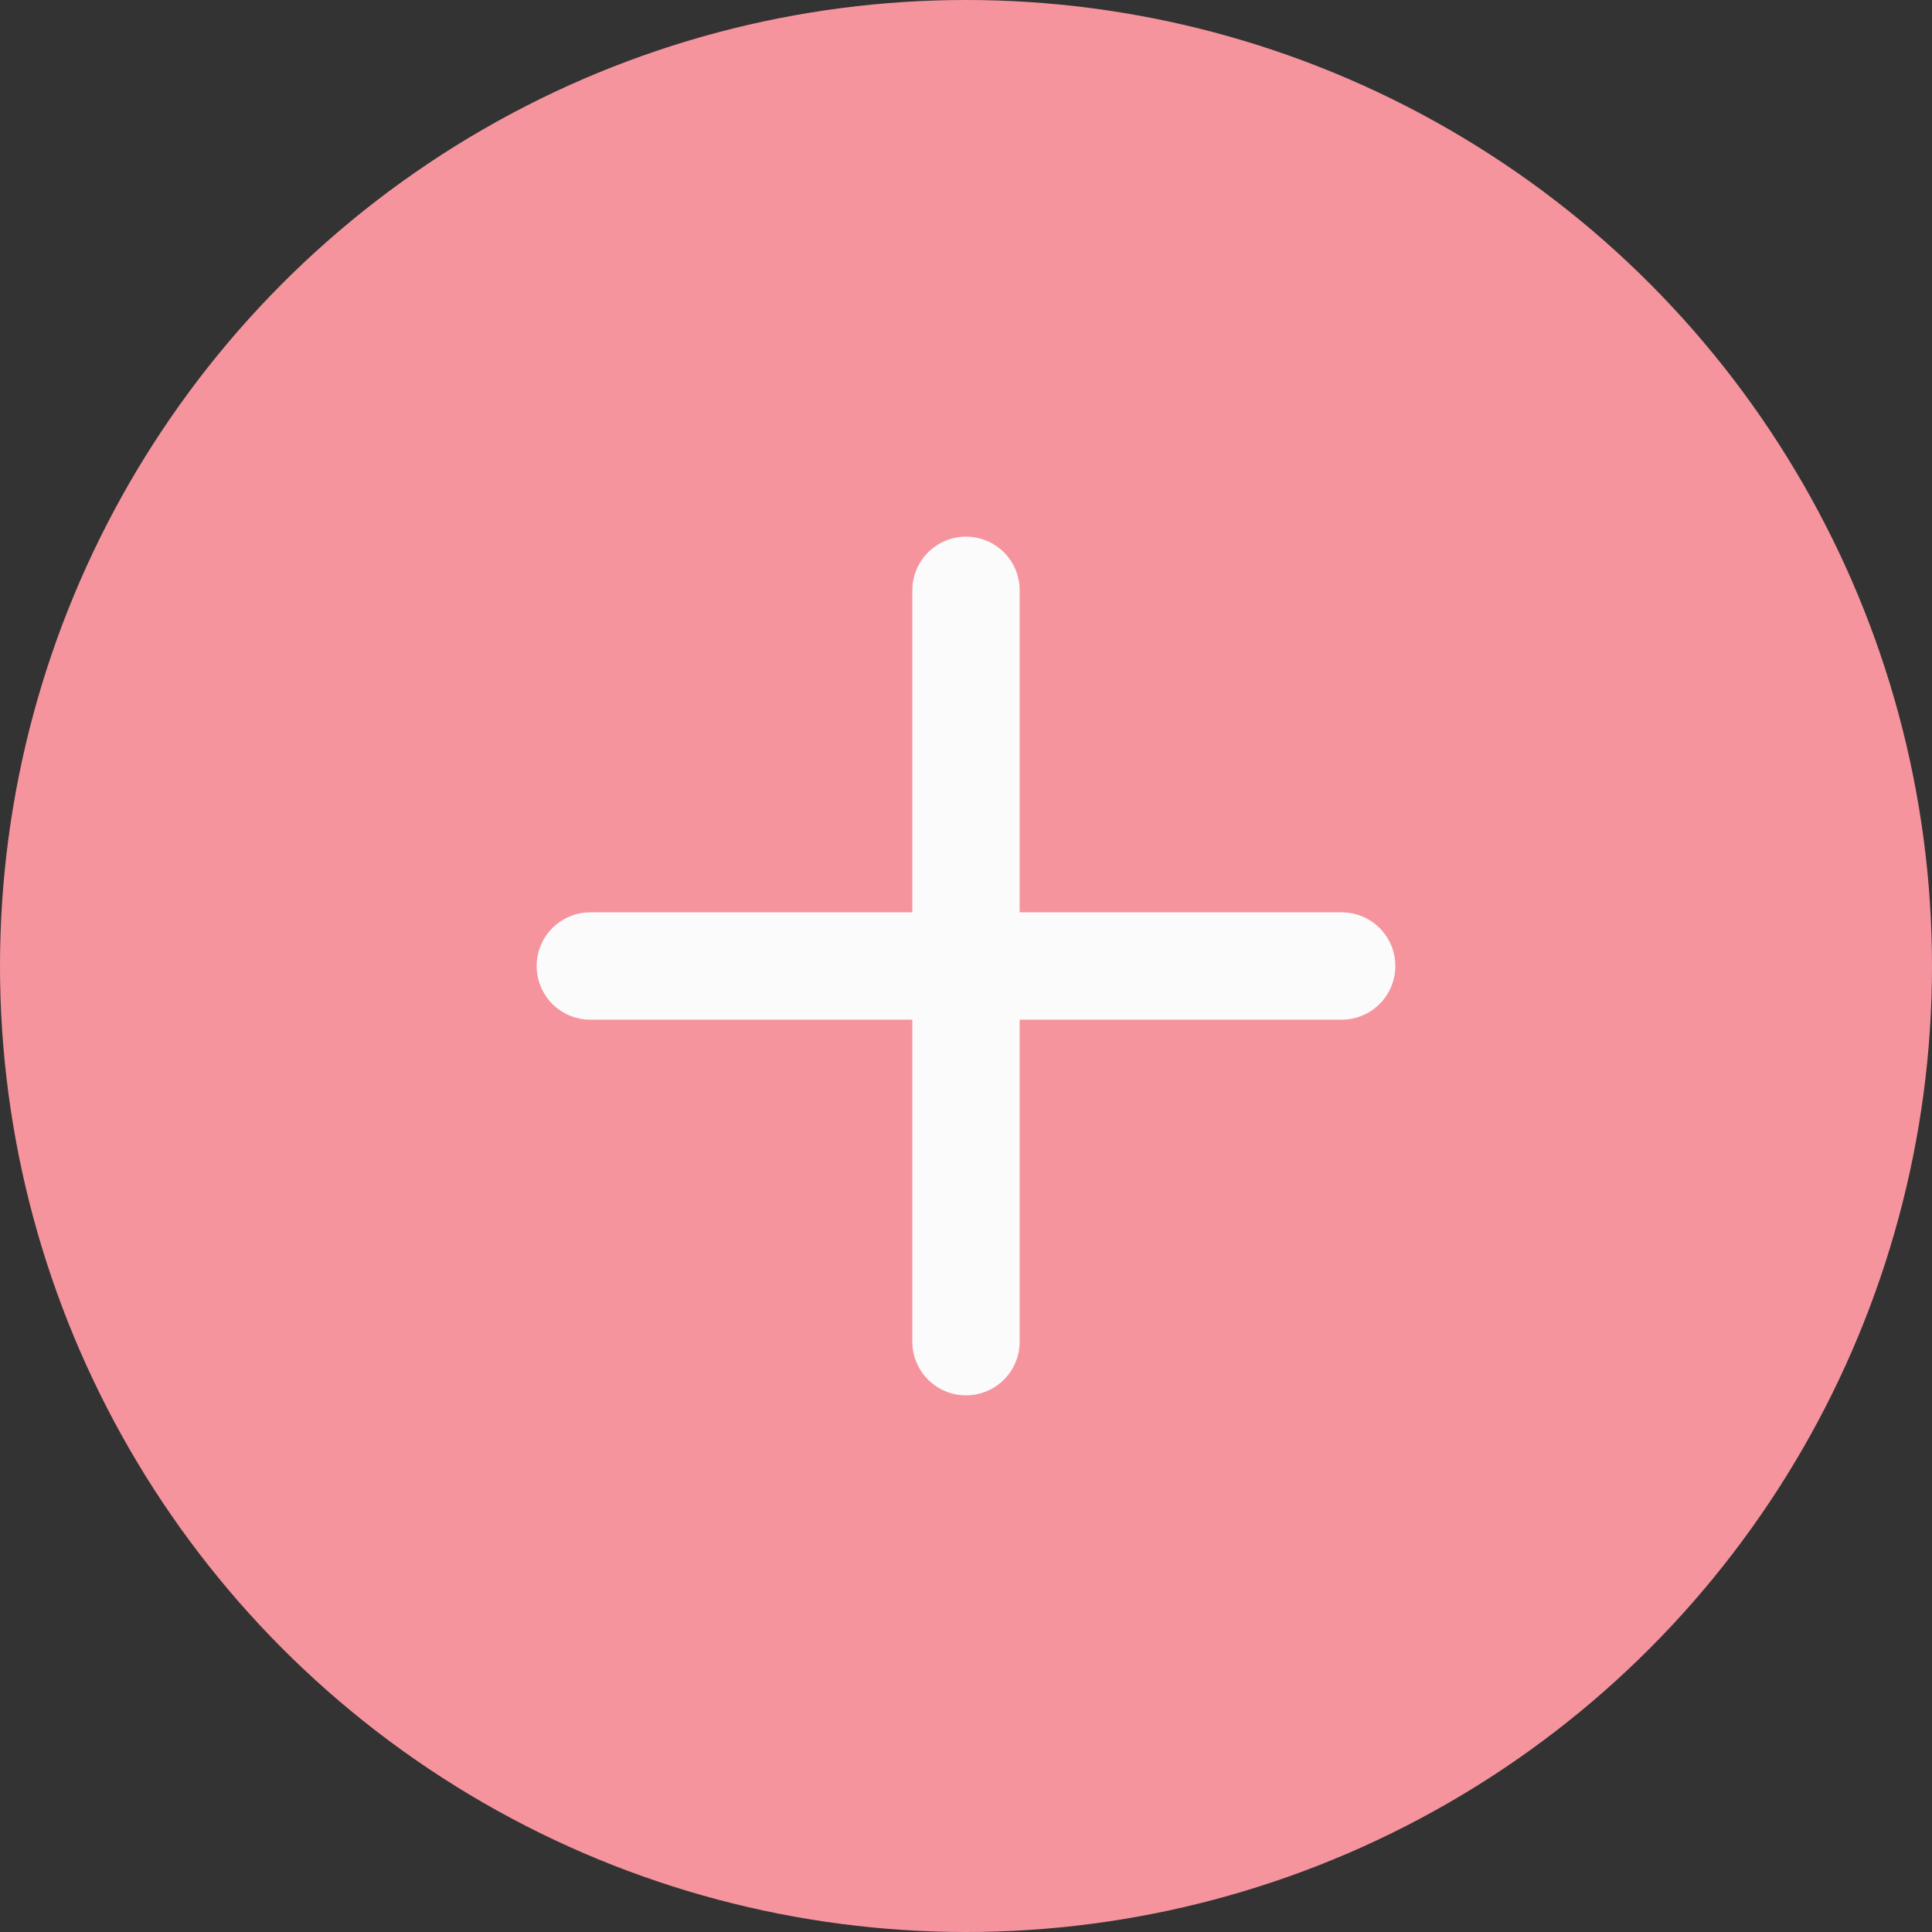 <svg width="72" height="72" viewBox="0 0 72 72" fill="none" xmlns="http://www.w3.org/2000/svg">
<rect x="0" y="0" width="72" height="72" fill="#333333" stroke="none"/>
<g opacity="0.98" clip-path="url(#clip0_468_2999)">
<circle cx="36" cy="36" r="36" fill="#FA96A0"/>
<path fill-rule="evenodd" clip-rule="evenodd" d="M36 20C34.895 20 34 20.895 34 22V34H22C20.895 34 20 34.895 20 36C20 37.105 20.895 38 22 38H34V50C34 51.105 34.895 52 36 52C37.105 52 38 51.105 38 50V38H50C51.105 38 52 37.105 52 36C52 34.895 51.105 34 50 34H38V22C38 20.895 37.105 20 36 20Z" fill="white"/>
</g>
<defs>
<clipPath id="clip0_468_2999">
<rect width="72" height="72" fill="white"/>
</clipPath>
</defs>
</svg>

